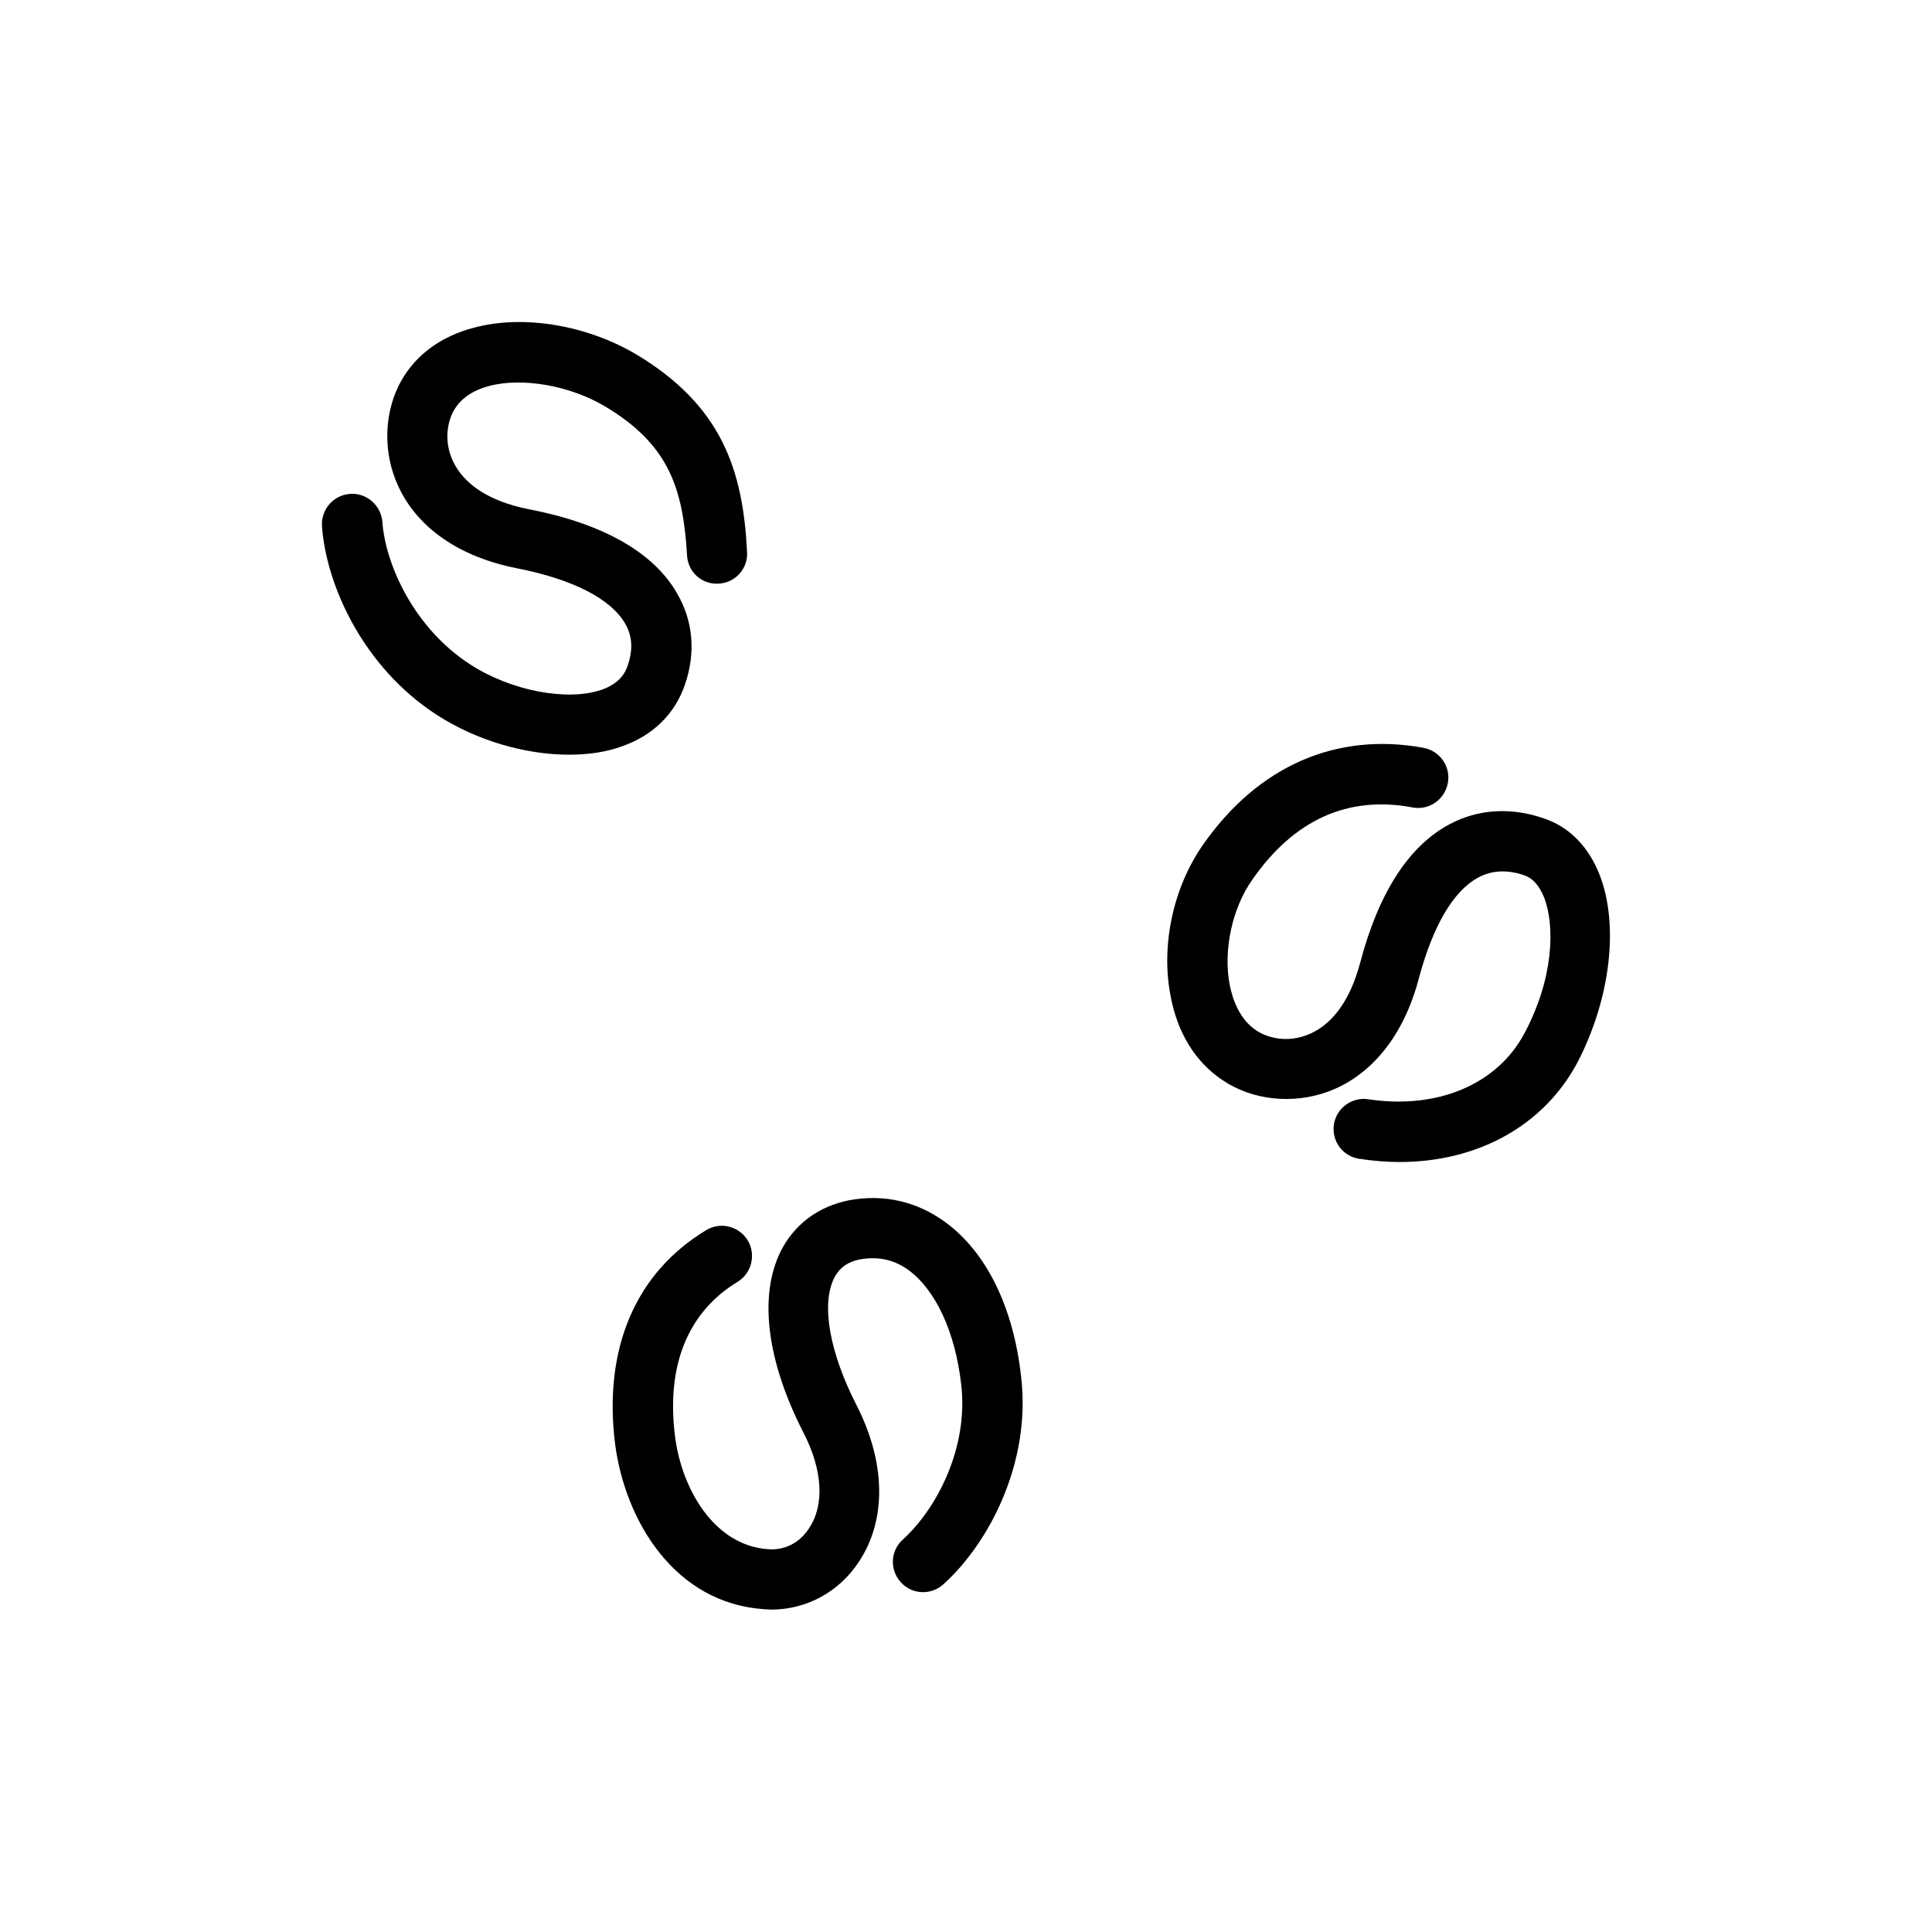 <svg viewBox="0 0 48 48" fill="none" xmlns="http://www.w3.org/2000/svg">
  <title>Dark Spots Glyph</title>
  <path
    d="M17.02 17C17.29 16.21 17.22 15.42 16.82 14.74C16.24 13.72 14.96 13 13.13 12.65C12.18 12.46 11.53 12.05 11.25 11.45C11.02 10.95 11.12 10.47 11.28 10.19C11.45 9.9 11.74 9.7 12.15 9.59C12.98 9.37 14.16 9.58 15.02 10.09C16.62 11.04 16.97 12.13 17.07 13.8C17.09 14.21 17.44 14.53 17.86 14.5C18.27 14.48 18.59 14.12 18.56 13.71C18.46 11.69 17.94 10.08 15.8 8.8C14.58 8.08 13.01 7.81 11.78 8.14C10.97 8.35 10.35 8.8 9.98 9.44C9.54 10.21 9.5 11.22 9.89 12.07C10.37 13.12 11.42 13.84 12.85 14.12C14.22 14.39 15.17 14.87 15.53 15.49C15.71 15.8 15.73 16.13 15.6 16.52C15.54 16.71 15.4 16.98 14.94 17.14C14.08 17.43 12.68 17.16 11.67 16.5C10.29 15.6 9.58 14.04 9.5 12.97C9.47 12.56 9.11 12.24 8.7 12.27C8.28 12.3 7.97 12.66 8 13.08C8.11 14.56 9.03 16.58 10.85 17.76C11.84 18.4 13.05 18.75 14.14 18.75C14.6 18.75 15.04 18.69 15.43 18.55C16.22 18.28 16.77 17.74 17.02 17Z"
    fill="currentColor"
  />
  <path
    d="M39.74 21.73C39.46 21.02 38.98 20.54 38.35 20.33C37.53 20.05 36.72 20.1 36.01 20.48C35 21.02 34.25 22.18 33.79 23.93C33.54 24.87 33.08 25.49 32.46 25.72C31.95 25.91 31.48 25.78 31.21 25.6C30.79 25.32 30.62 24.82 30.55 24.46C30.39 23.61 30.61 22.57 31.11 21.86C32.15 20.36 33.5 19.76 35.09 20.06C35.5 20.14 35.89 19.87 35.97 19.46C36.05 19.05 35.78 18.66 35.37 18.58C33.2 18.18 31.25 19.03 29.88 21C29.15 22.05 28.84 23.48 29.08 24.73C29.25 25.66 29.7 26.39 30.38 26.84C31.12 27.34 32.13 27.44 33 27.12C34.08 26.72 34.88 25.72 35.25 24.31C35.6 23 36.11 22.13 36.73 21.8C37.07 21.62 37.45 21.6 37.88 21.75C38.08 21.82 38.24 22 38.36 22.29C38.64 23 38.6 24.32 37.87 25.68C37.19 26.95 35.7 27.57 33.99 27.31C33.59 27.25 33.2 27.53 33.14 27.94C33.08 28.35 33.36 28.73 33.77 28.79C34.11 28.84 34.44 28.87 34.77 28.87C36.71 28.87 38.36 27.97 39.2 26.38C40.01 24.81 40.23 22.98 39.74 21.73Z"
    fill="currentColor"
  />
  <path
    d="M23.48 30.36C22.78 29.85 21.96 29.66 21.1 29.82C20.33 29.97 19.73 30.42 19.39 31.1C18.85 32.21 19.05 33.81 19.96 35.59C20.44 36.52 20.49 37.39 20.1 37.97C19.87 38.33 19.5 38.52 19.09 38.49C17.73 38.4 16.93 36.97 16.77 35.68C16.55 33.92 17.09 32.6 18.32 31.85C18.67 31.64 18.79 31.18 18.58 30.82C18.36 30.46 17.9 30.35 17.55 30.56C15.79 31.62 14.99 33.5 15.28 35.86C15.53 37.8 16.77 39.83 18.98 39.98C19.04 39.98 19.1 39.99 19.16 39.99C20.04 39.99 20.85 39.55 21.34 38.8C22.03 37.76 22.01 36.34 21.28 34.91C20.61 33.6 20.4 32.42 20.72 31.76C20.85 31.5 21.06 31.35 21.36 31.29C21.81 31.21 22.21 31.29 22.58 31.56C23.25 32.06 23.73 33.09 23.88 34.39C24.07 35.98 23.26 37.5 22.43 38.25C22.12 38.53 22.1 39 22.38 39.31C22.66 39.62 23.13 39.64 23.44 39.36C24.58 38.33 25.62 36.33 25.37 34.21C25.18 32.48 24.51 31.11 23.48 30.36Z"
    fill="currentColor"
  />
</svg>
